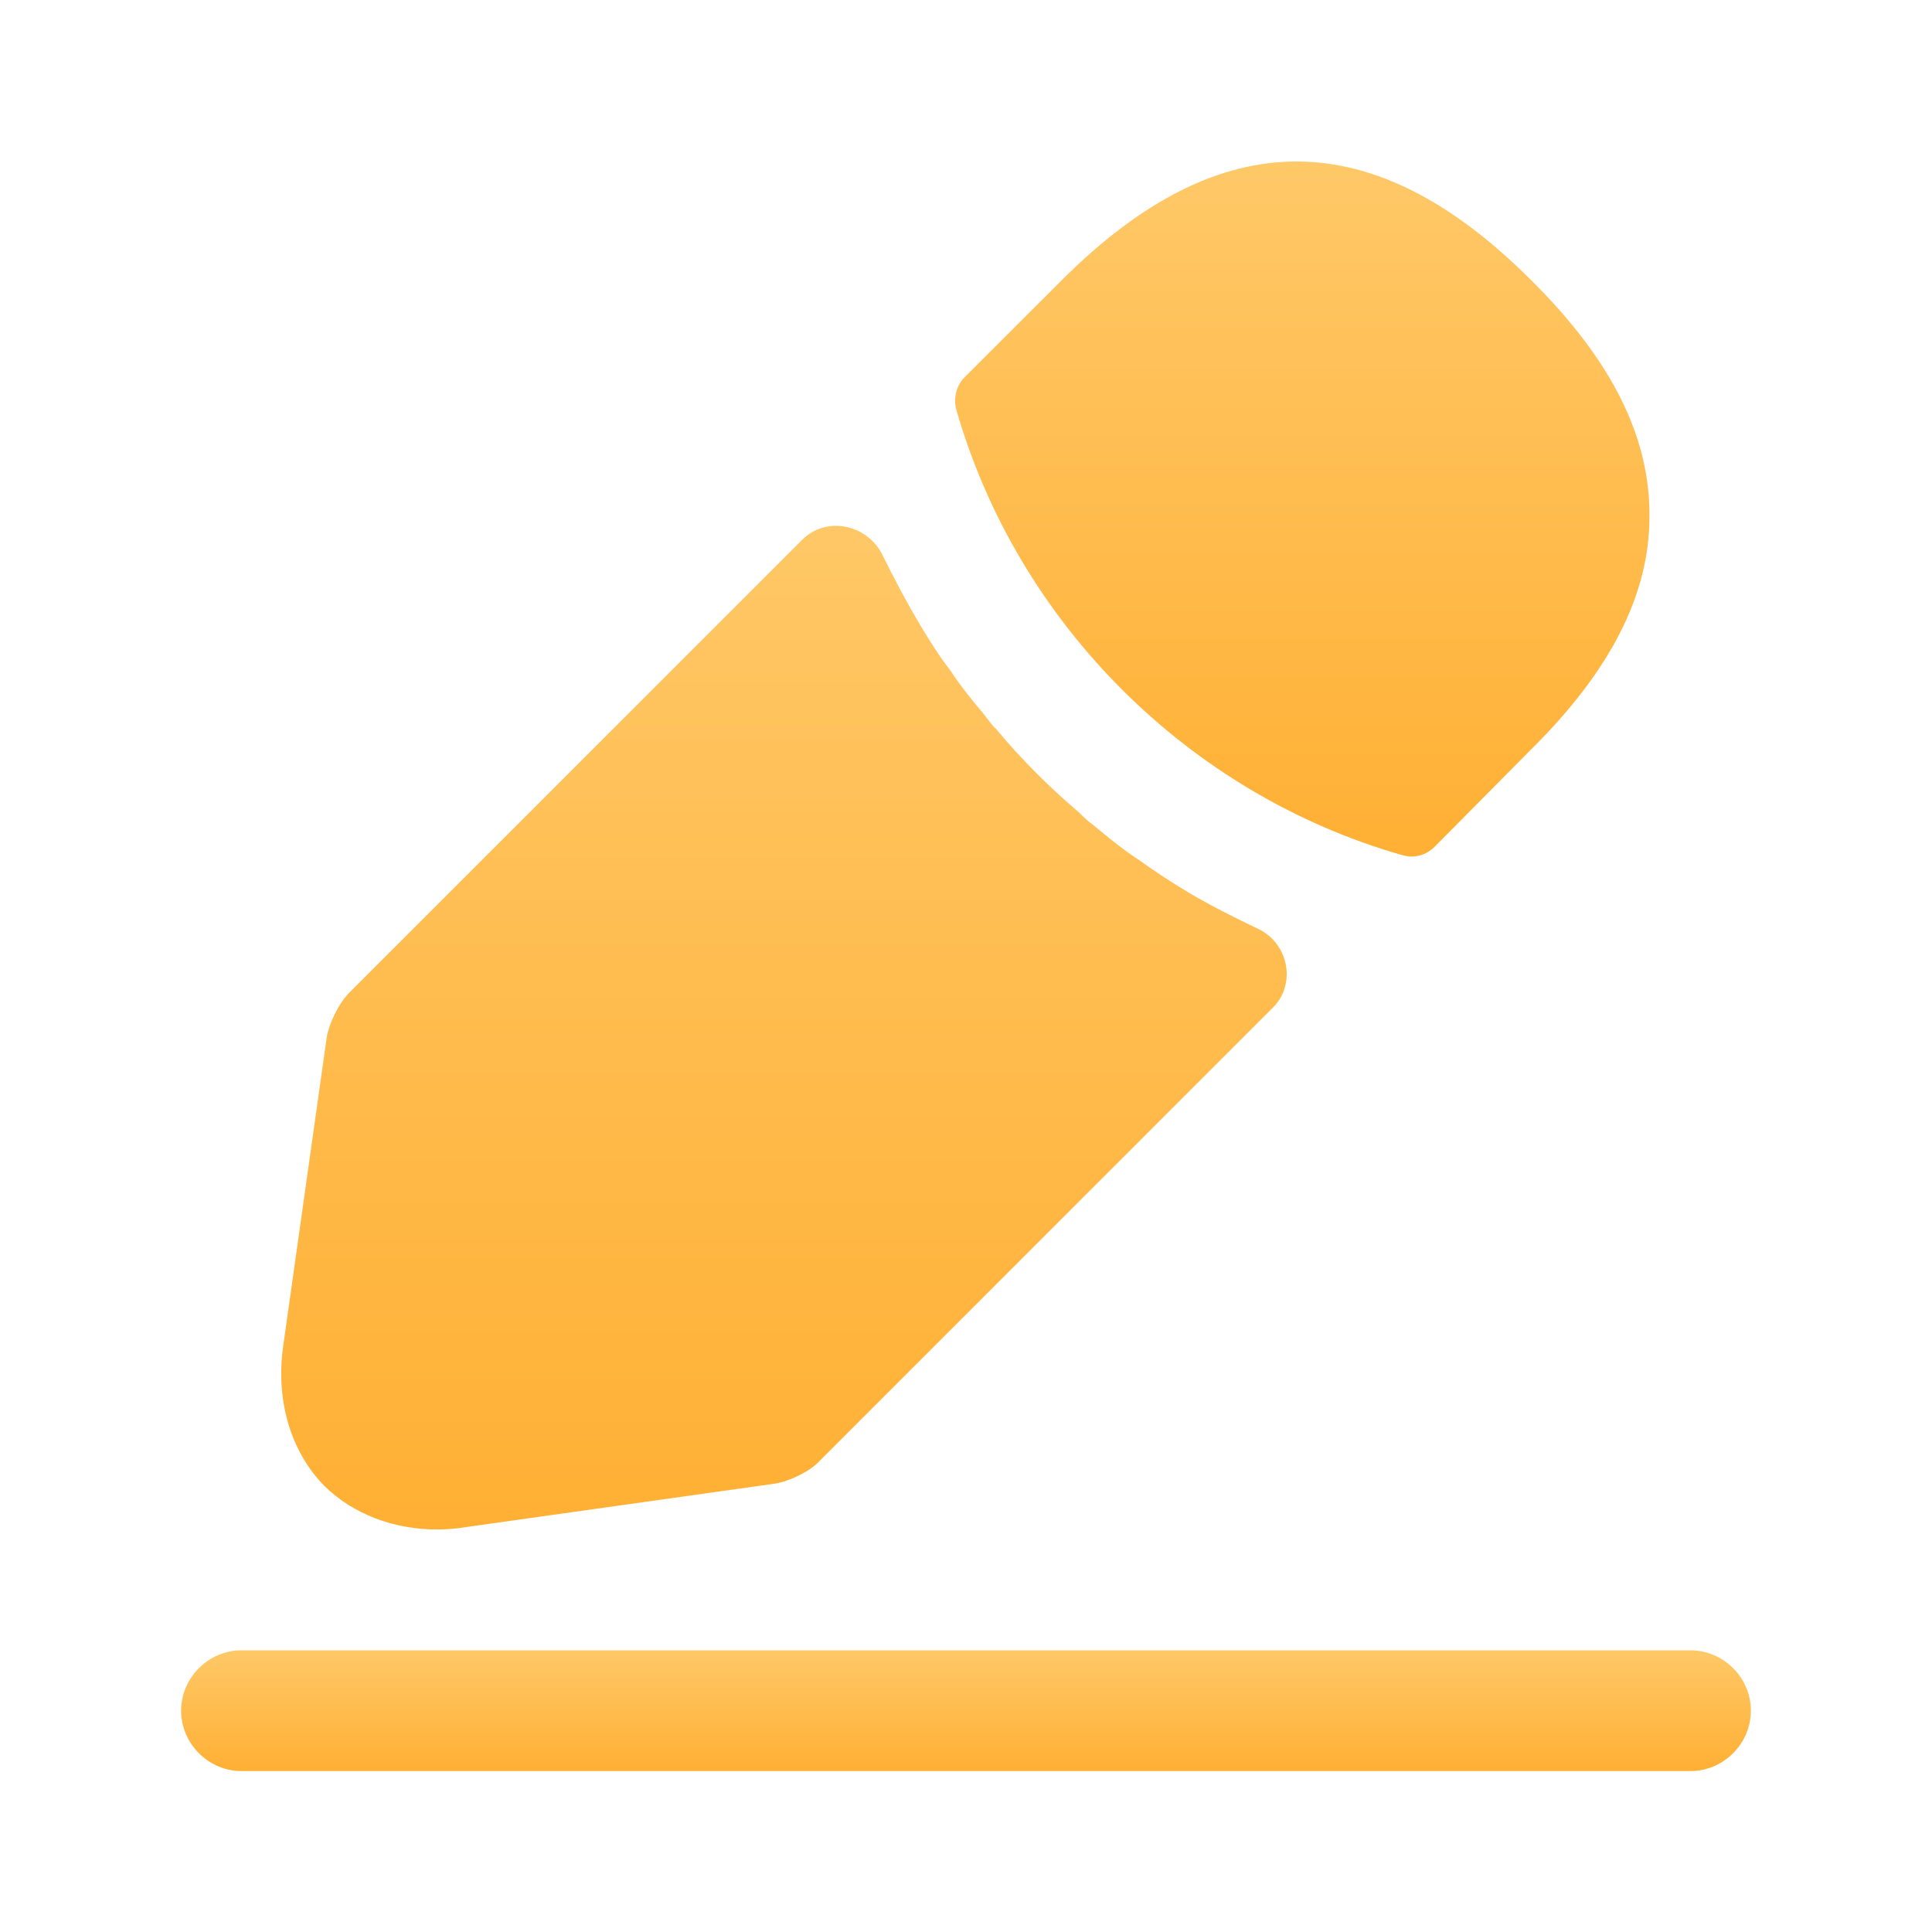 <svg width="20" height="20" viewBox="0 0 20 20" fill="none" xmlns="http://www.w3.org/2000/svg">
<path d="M17.5 18.334H2.5C2.158 18.334 1.875 18.05 1.875 17.709C1.875 17.367 2.158 17.084 2.5 17.084H17.5C17.842 17.084 18.125 17.367 18.125 17.709C18.125 18.05 17.842 18.334 17.5 18.334Z" fill="url(#paint0_linear_159_8960)"/>
<path d="M15.85 2.9C14.233 1.283 12.65 1.242 10.992 2.9L9.983 3.908C9.9 3.992 9.867 4.125 9.9 4.242C10.533 6.45 12.3 8.217 14.508 8.85C14.542 8.858 14.575 8.867 14.608 8.867C14.7 8.867 14.783 8.833 14.85 8.767L15.85 7.758C16.675 6.942 17.075 6.15 17.075 5.35C17.083 4.525 16.683 3.725 15.85 2.9Z" fill="url(#paint1_linear_159_8960)"/>
<path d="M13.008 9.608C12.767 9.492 12.533 9.375 12.308 9.242C12.125 9.133 11.95 9.017 11.775 8.892C11.633 8.8 11.467 8.666 11.308 8.533C11.292 8.525 11.233 8.475 11.167 8.408C10.892 8.175 10.583 7.875 10.308 7.542C10.283 7.525 10.242 7.466 10.183 7.391C10.1 7.292 9.958 7.125 9.833 6.933C9.733 6.808 9.617 6.625 9.508 6.441C9.375 6.216 9.258 5.992 9.142 5.758C8.989 5.43 8.558 5.333 8.303 5.589L3.617 10.275C3.508 10.383 3.408 10.591 3.383 10.733L2.933 13.925C2.85 14.492 3.008 15.025 3.358 15.383C3.658 15.675 4.075 15.833 4.525 15.833C4.625 15.833 4.725 15.825 4.825 15.808L8.025 15.358C8.175 15.333 8.383 15.233 8.483 15.125L13.177 10.431C13.428 10.18 13.334 9.749 13.008 9.608Z" fill="url(#paint2_linear_159_8960)"/>
<defs>
<linearGradient id="paint0_linear_159_8960" x1="10" y1="17.084" x2="10" y2="18.334" gradientUnits="userSpaceOnUse">
<stop stop-color="#FFC868"/>
<stop offset="1" stop-color="#FFB034"/>
</linearGradient>
<linearGradient id="paint1_linear_159_8960" x1="13.481" y1="1.672" x2="13.481" y2="8.867" gradientUnits="userSpaceOnUse">
<stop stop-color="#FFC868"/>
<stop offset="1" stop-color="#FFB034"/>
</linearGradient>
<linearGradient id="paint2_linear_159_8960" x1="8.314" y1="5.042" x2="8.314" y2="15.833" gradientUnits="userSpaceOnUse">
<stop stop-color="#FFC868"/>
<stop offset="1" stop-color="#FFB034"/>
</linearGradient>
</defs>
</svg>
